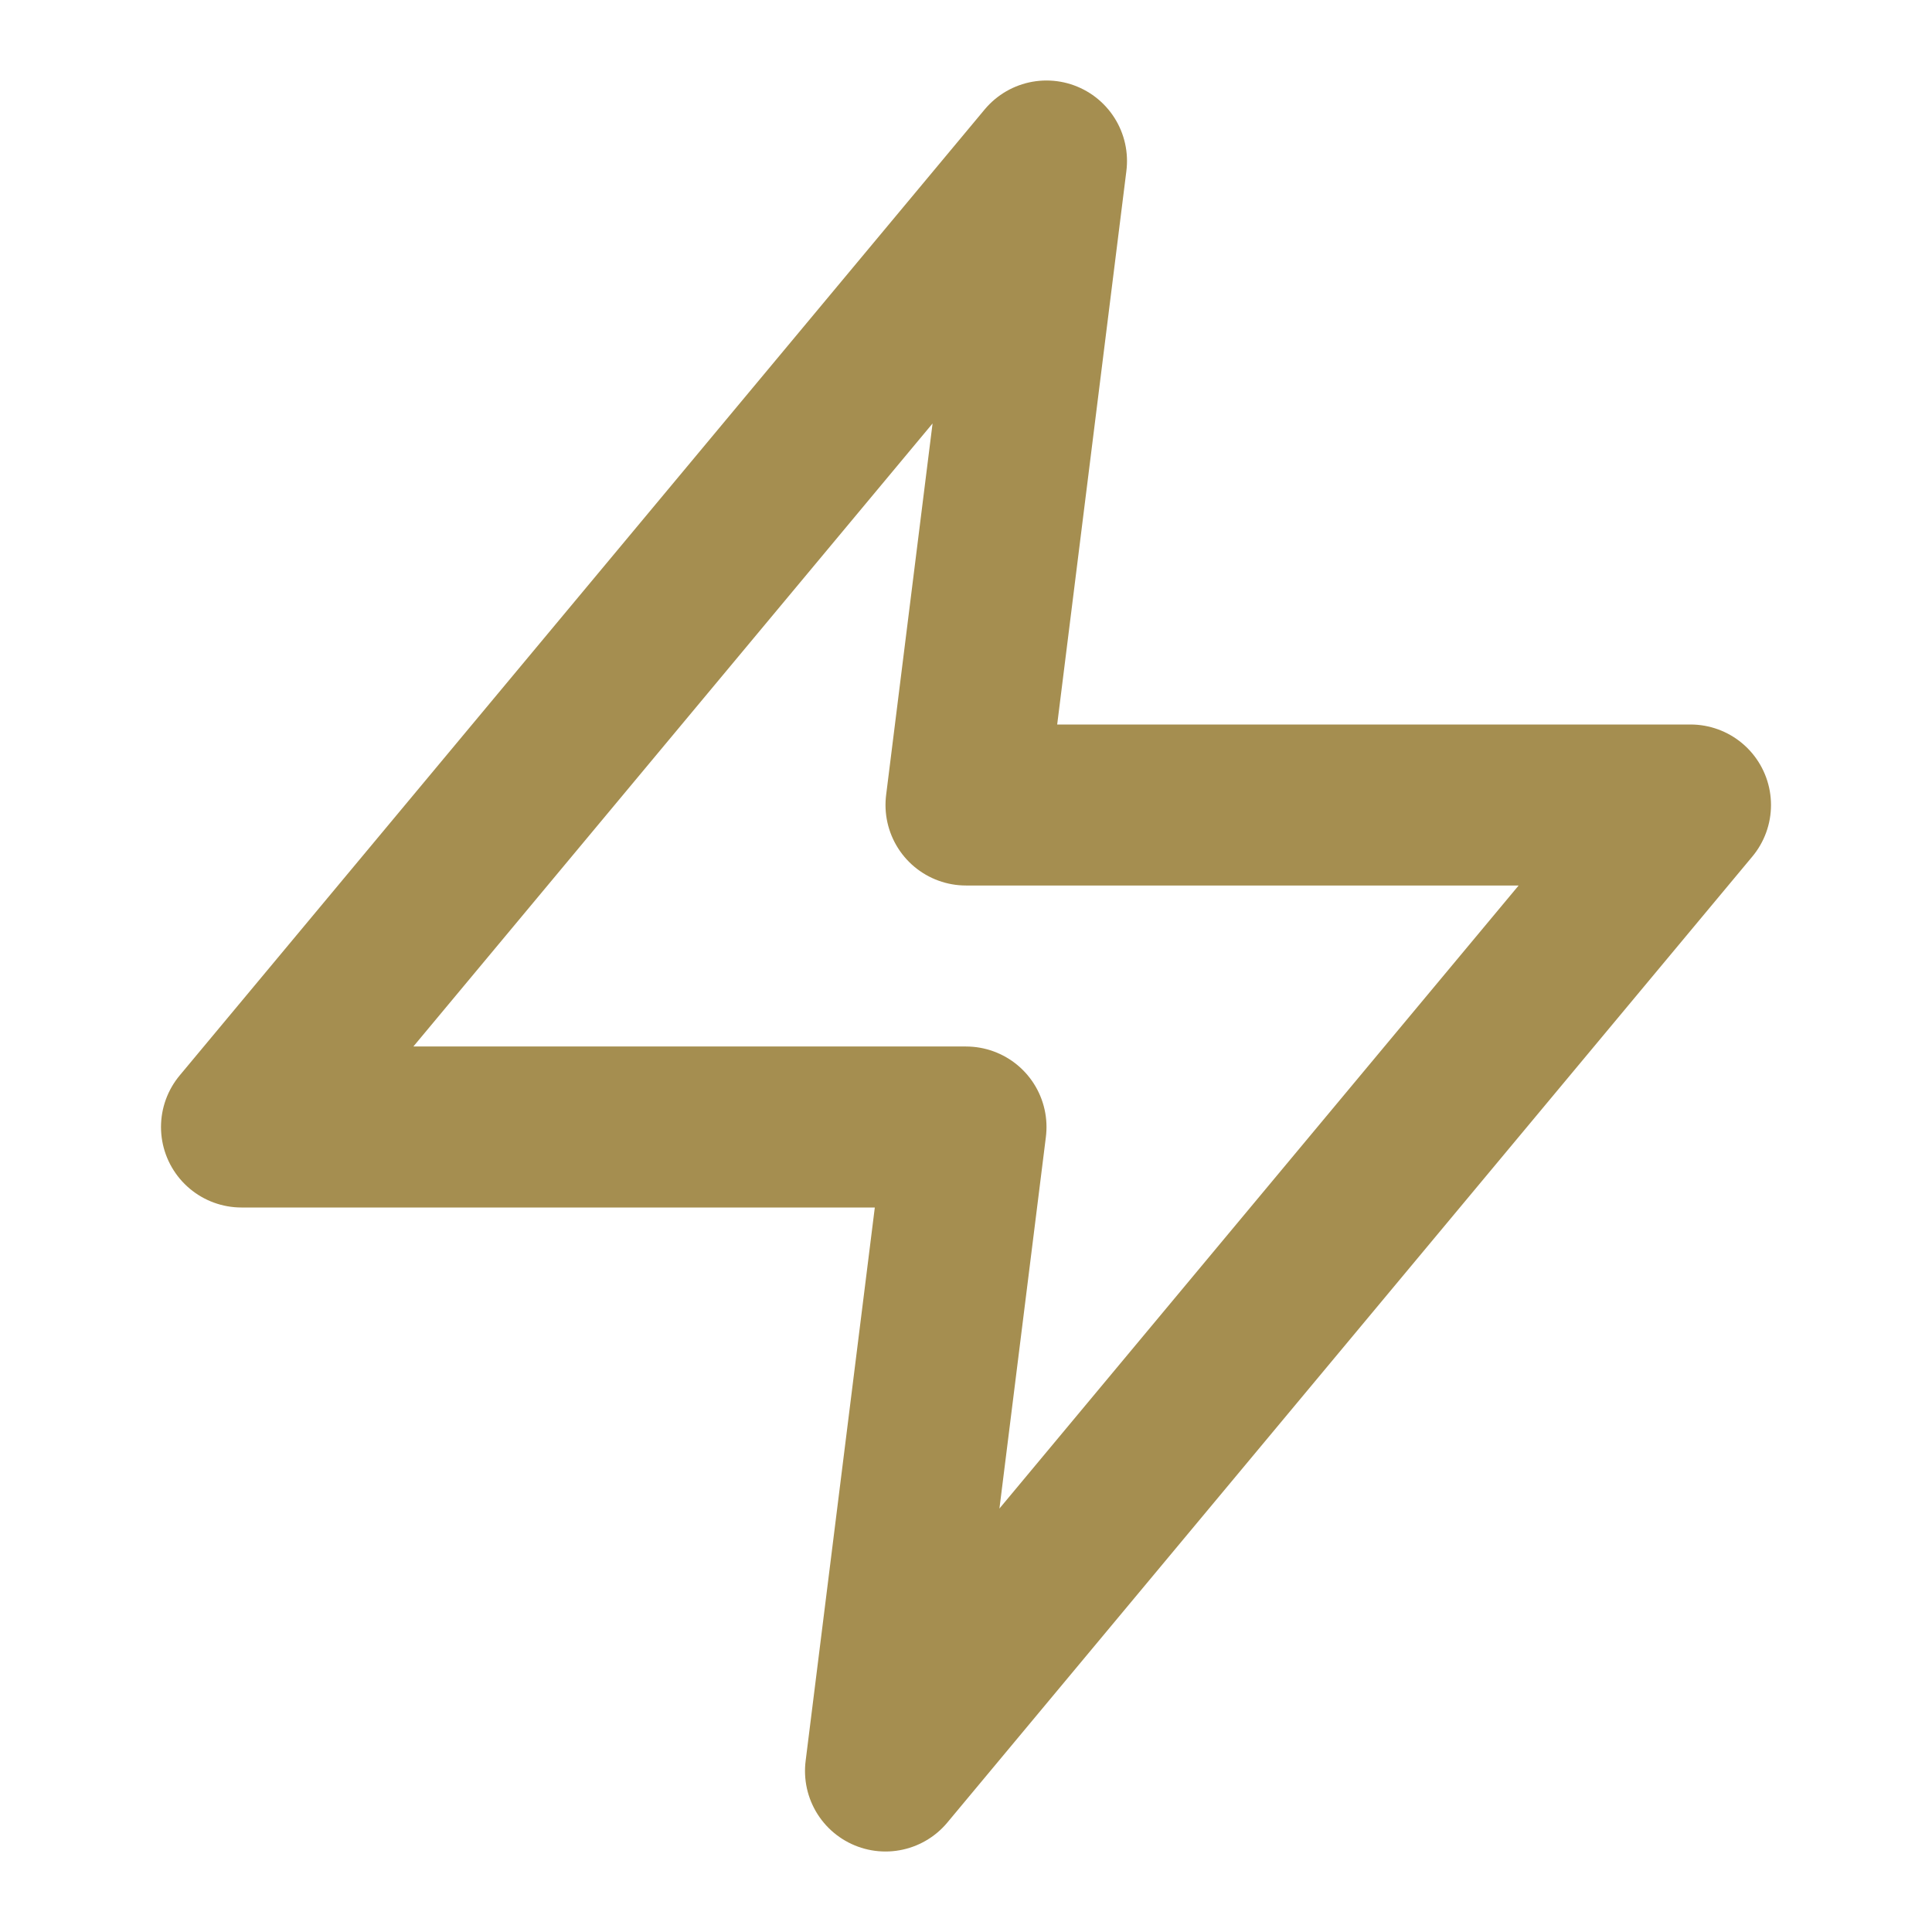 <svg width="24" height="24" viewBox="0 0 24 24" fill="none" xmlns="http://www.w3.org/2000/svg">
<path d="M13 2L3 14H12L11 22L21 10H12L13 2Z" stroke="#A58E50" stroke-width="2" stroke-linecap="round" stroke-linejoin="round"/>
</svg>
